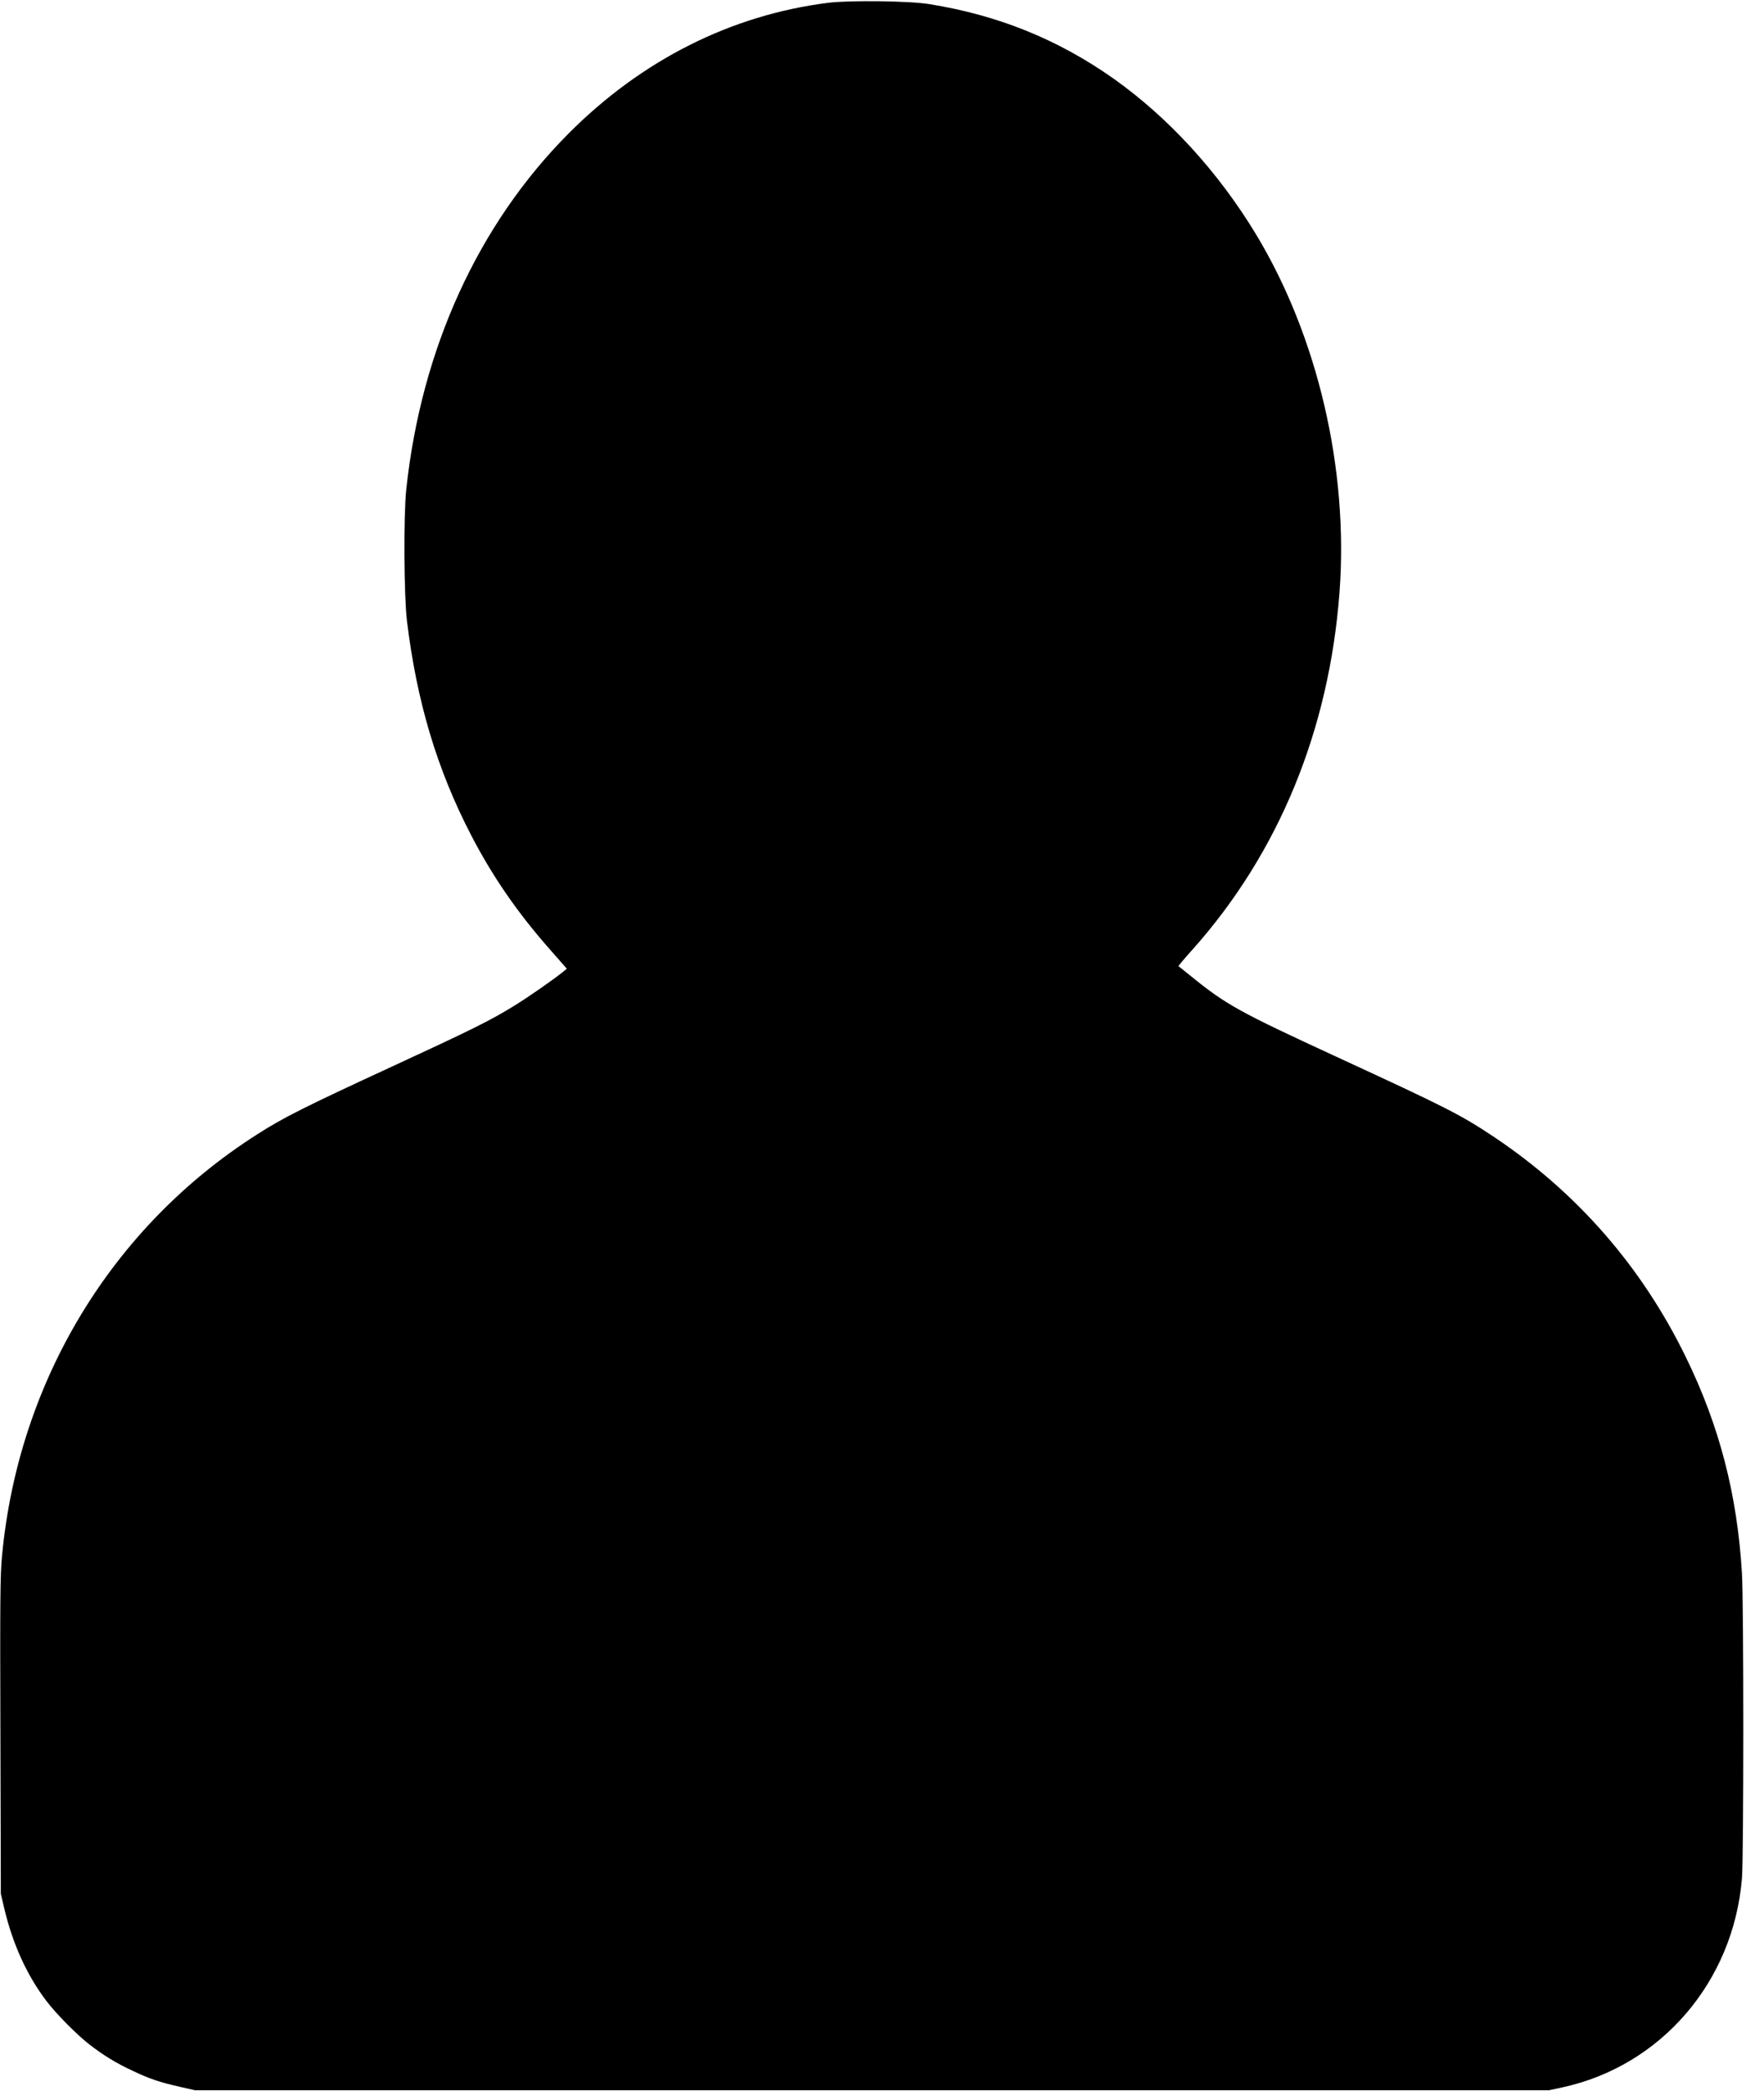 <svg version="1.0" xmlns="http://www.w3.org/2000/svg"
 width="27px" height="32px" aria-hidden="true" viewBox="0 0 1280 1516"
 preserveAspectRatio="xMidYMid meet">
<g transform="translate(0,1516) scale(0.1,-0.1)"
stroke="none">
<path d="M6010 15145 c-706 -89 -1353 -415 -1885 -949 -656 -660 -1068 -1562
-1177 -2581 -20 -187 -17 -773 5 -955 71 -585 218 -1077 466 -1555 155 -299
337 -563 572 -829 l122 -139 -29 -24 c-72 -58 -258 -187 -356 -247 -176 -108
-306 -172 -888 -441 -622 -287 -784 -368 -971 -488 -1055 -670 -1735 -1791
-1854 -3057 -14 -141 -15 -332 -12 -1310 l3 -1145 26 -110 c61 -257 166 -486
307 -670 69 -91 217 -240 306 -310 103 -80 195 -137 320 -195 120 -57 194 -82
340 -115 l110 -25 4913 0 4912 0 97 21 c716 155 1241 766 1303 1516 13 154 13
1997 0 2213 -34 572 -164 1074 -410 1575 -320 654 -789 1190 -1390 1592 -244
162 -336 209 -1138 579 -711 328 -804 379 -1059 586 -48 39 -90 72 -92 74 -1
1 45 57 104 122 624 700 990 1590 1065 2592 66 892 -158 1853 -606 2595 -274
453 -635 847 -1034 1130 -401 283 -836 460 -1335 540 -142 24 -581 29 -735 10z"/>
</g>
</svg>
